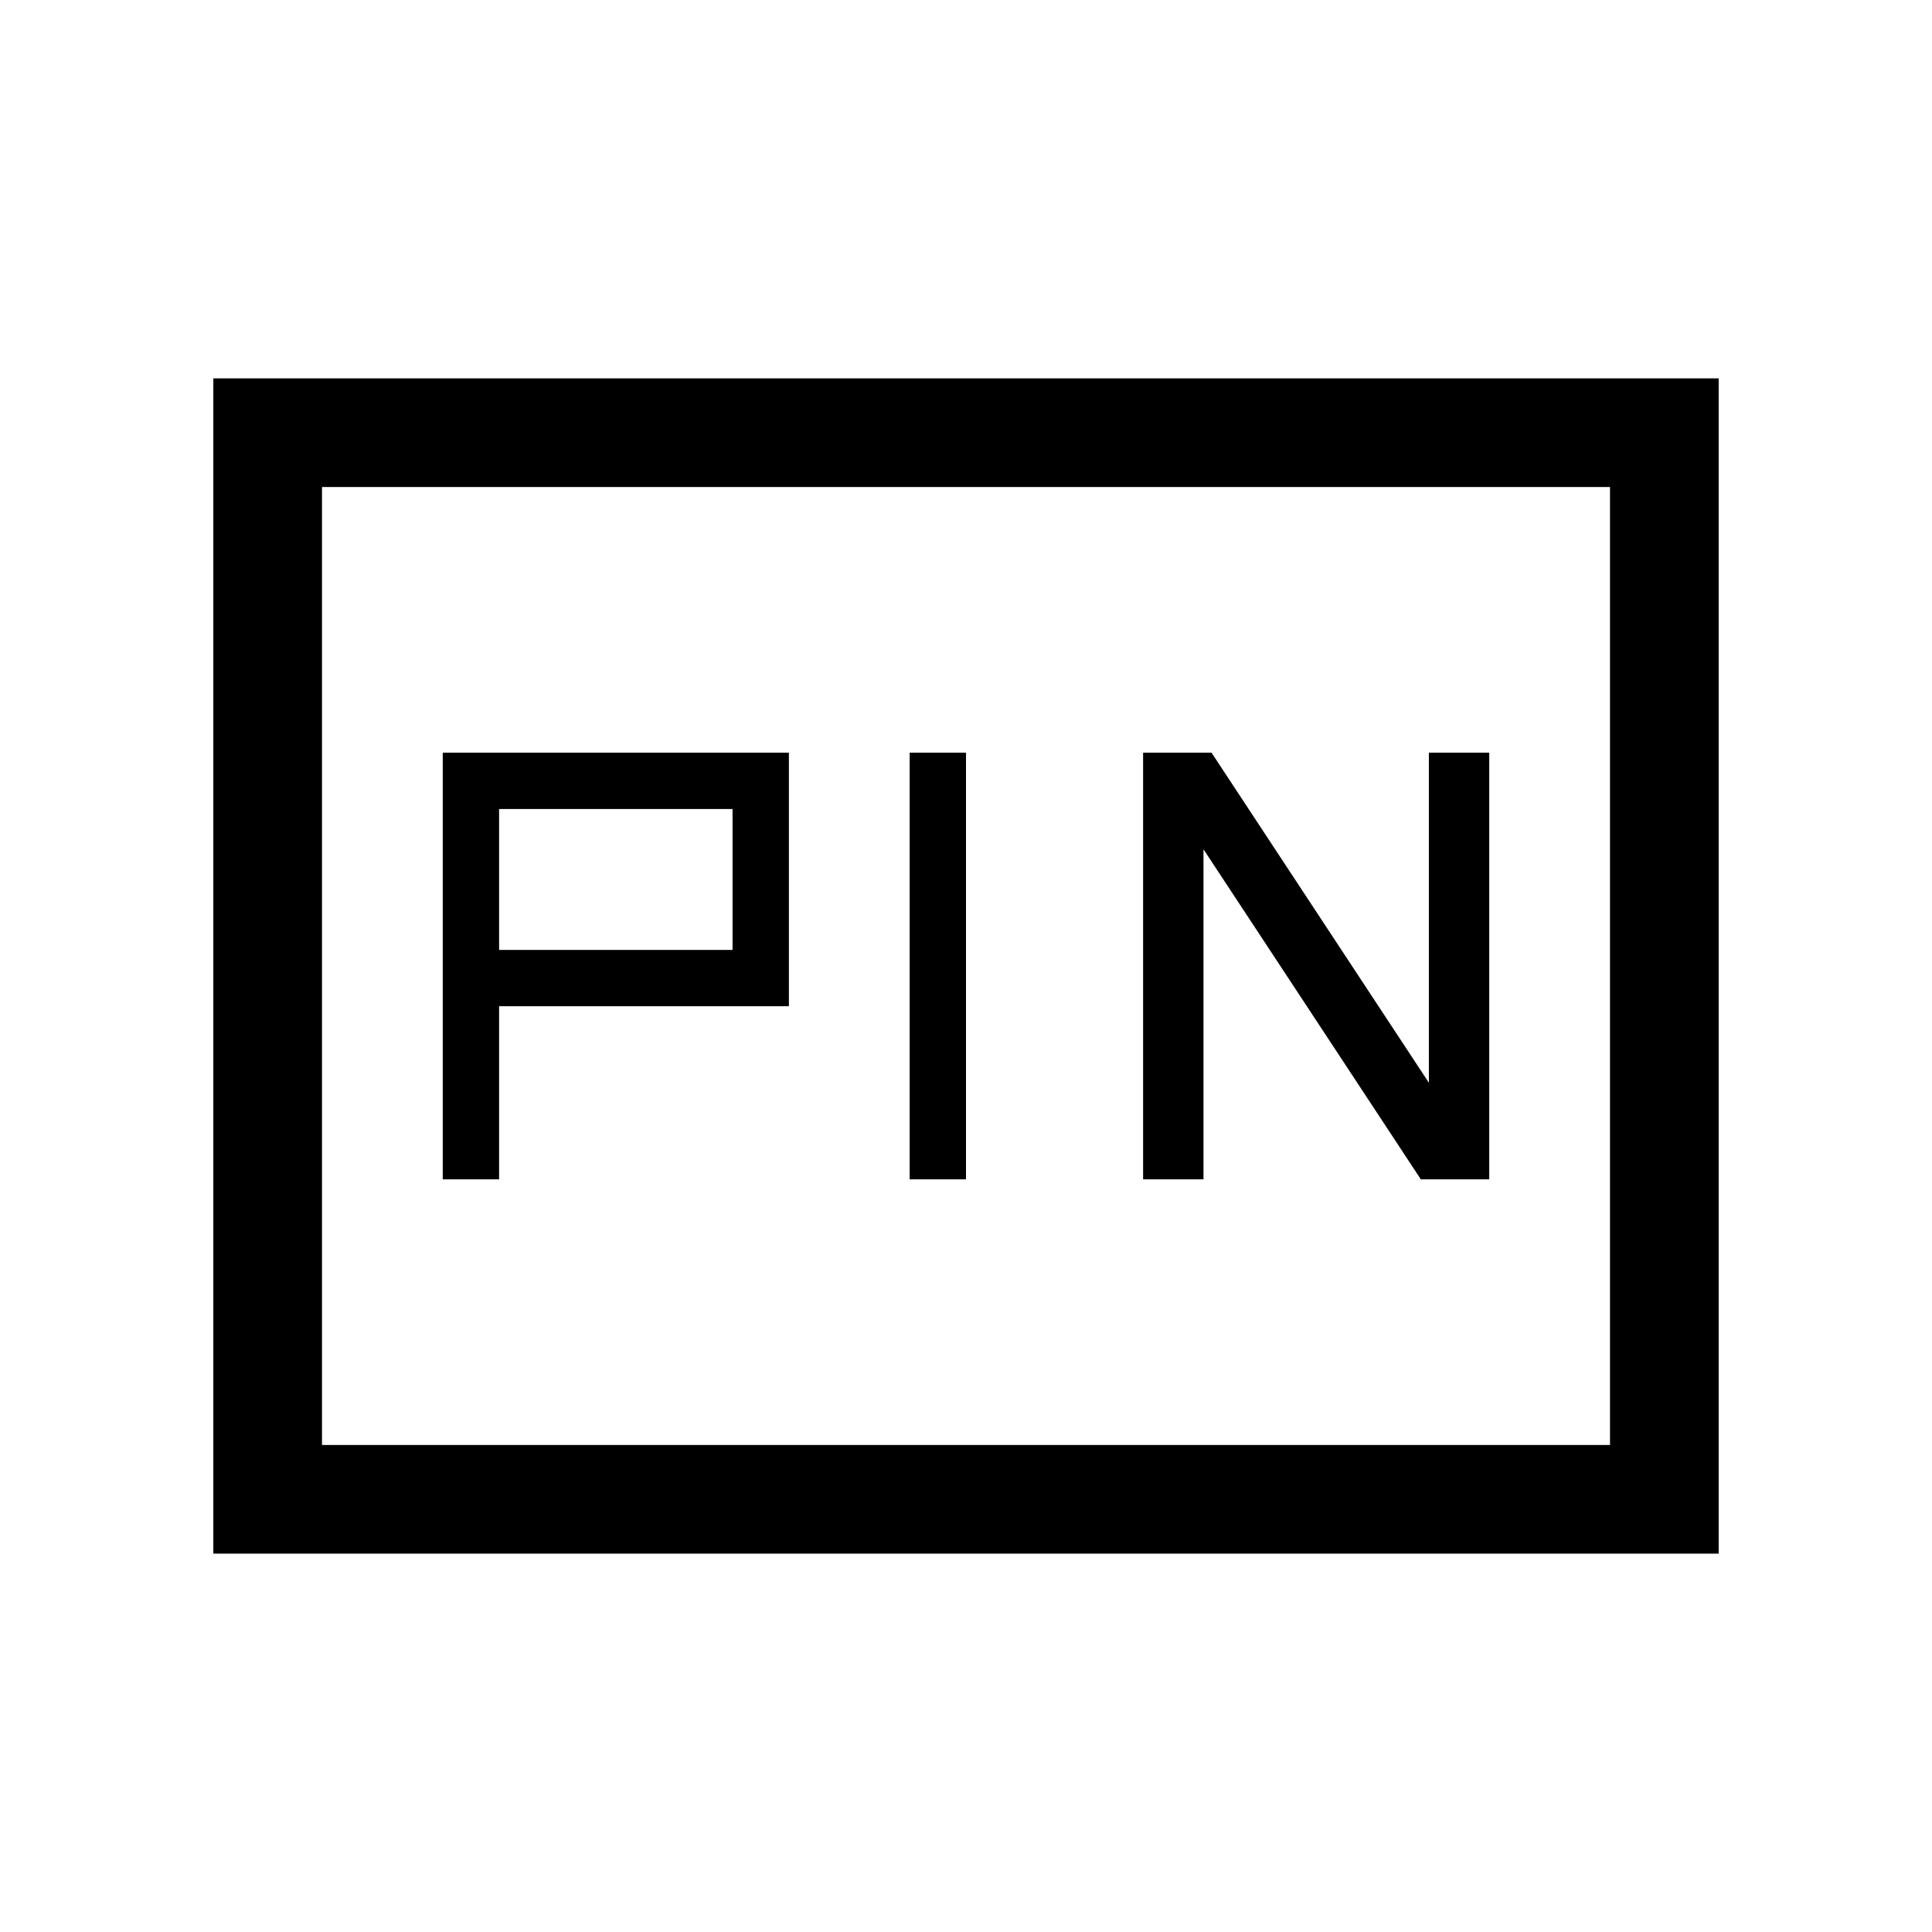 <svg xmlns="http://www.w3.org/2000/svg" height="24" width="24"><path d="M14.2 14.65H14.95V10.55L17.65 14.65H18.5V9.35H17.75V13.45L15.05 9.35H14.2ZM11.3 14.65H12V9.35H11.3ZM5.5 14.65H6.2V12.5H9.8V9.35H5.5ZM6.2 11.8V10.05H9.1V11.8ZM2.65 19.3V4.7H21.35V19.3ZM4 17.95H20V6.05H4ZM4 17.95V6.05V17.95Z"/></svg>